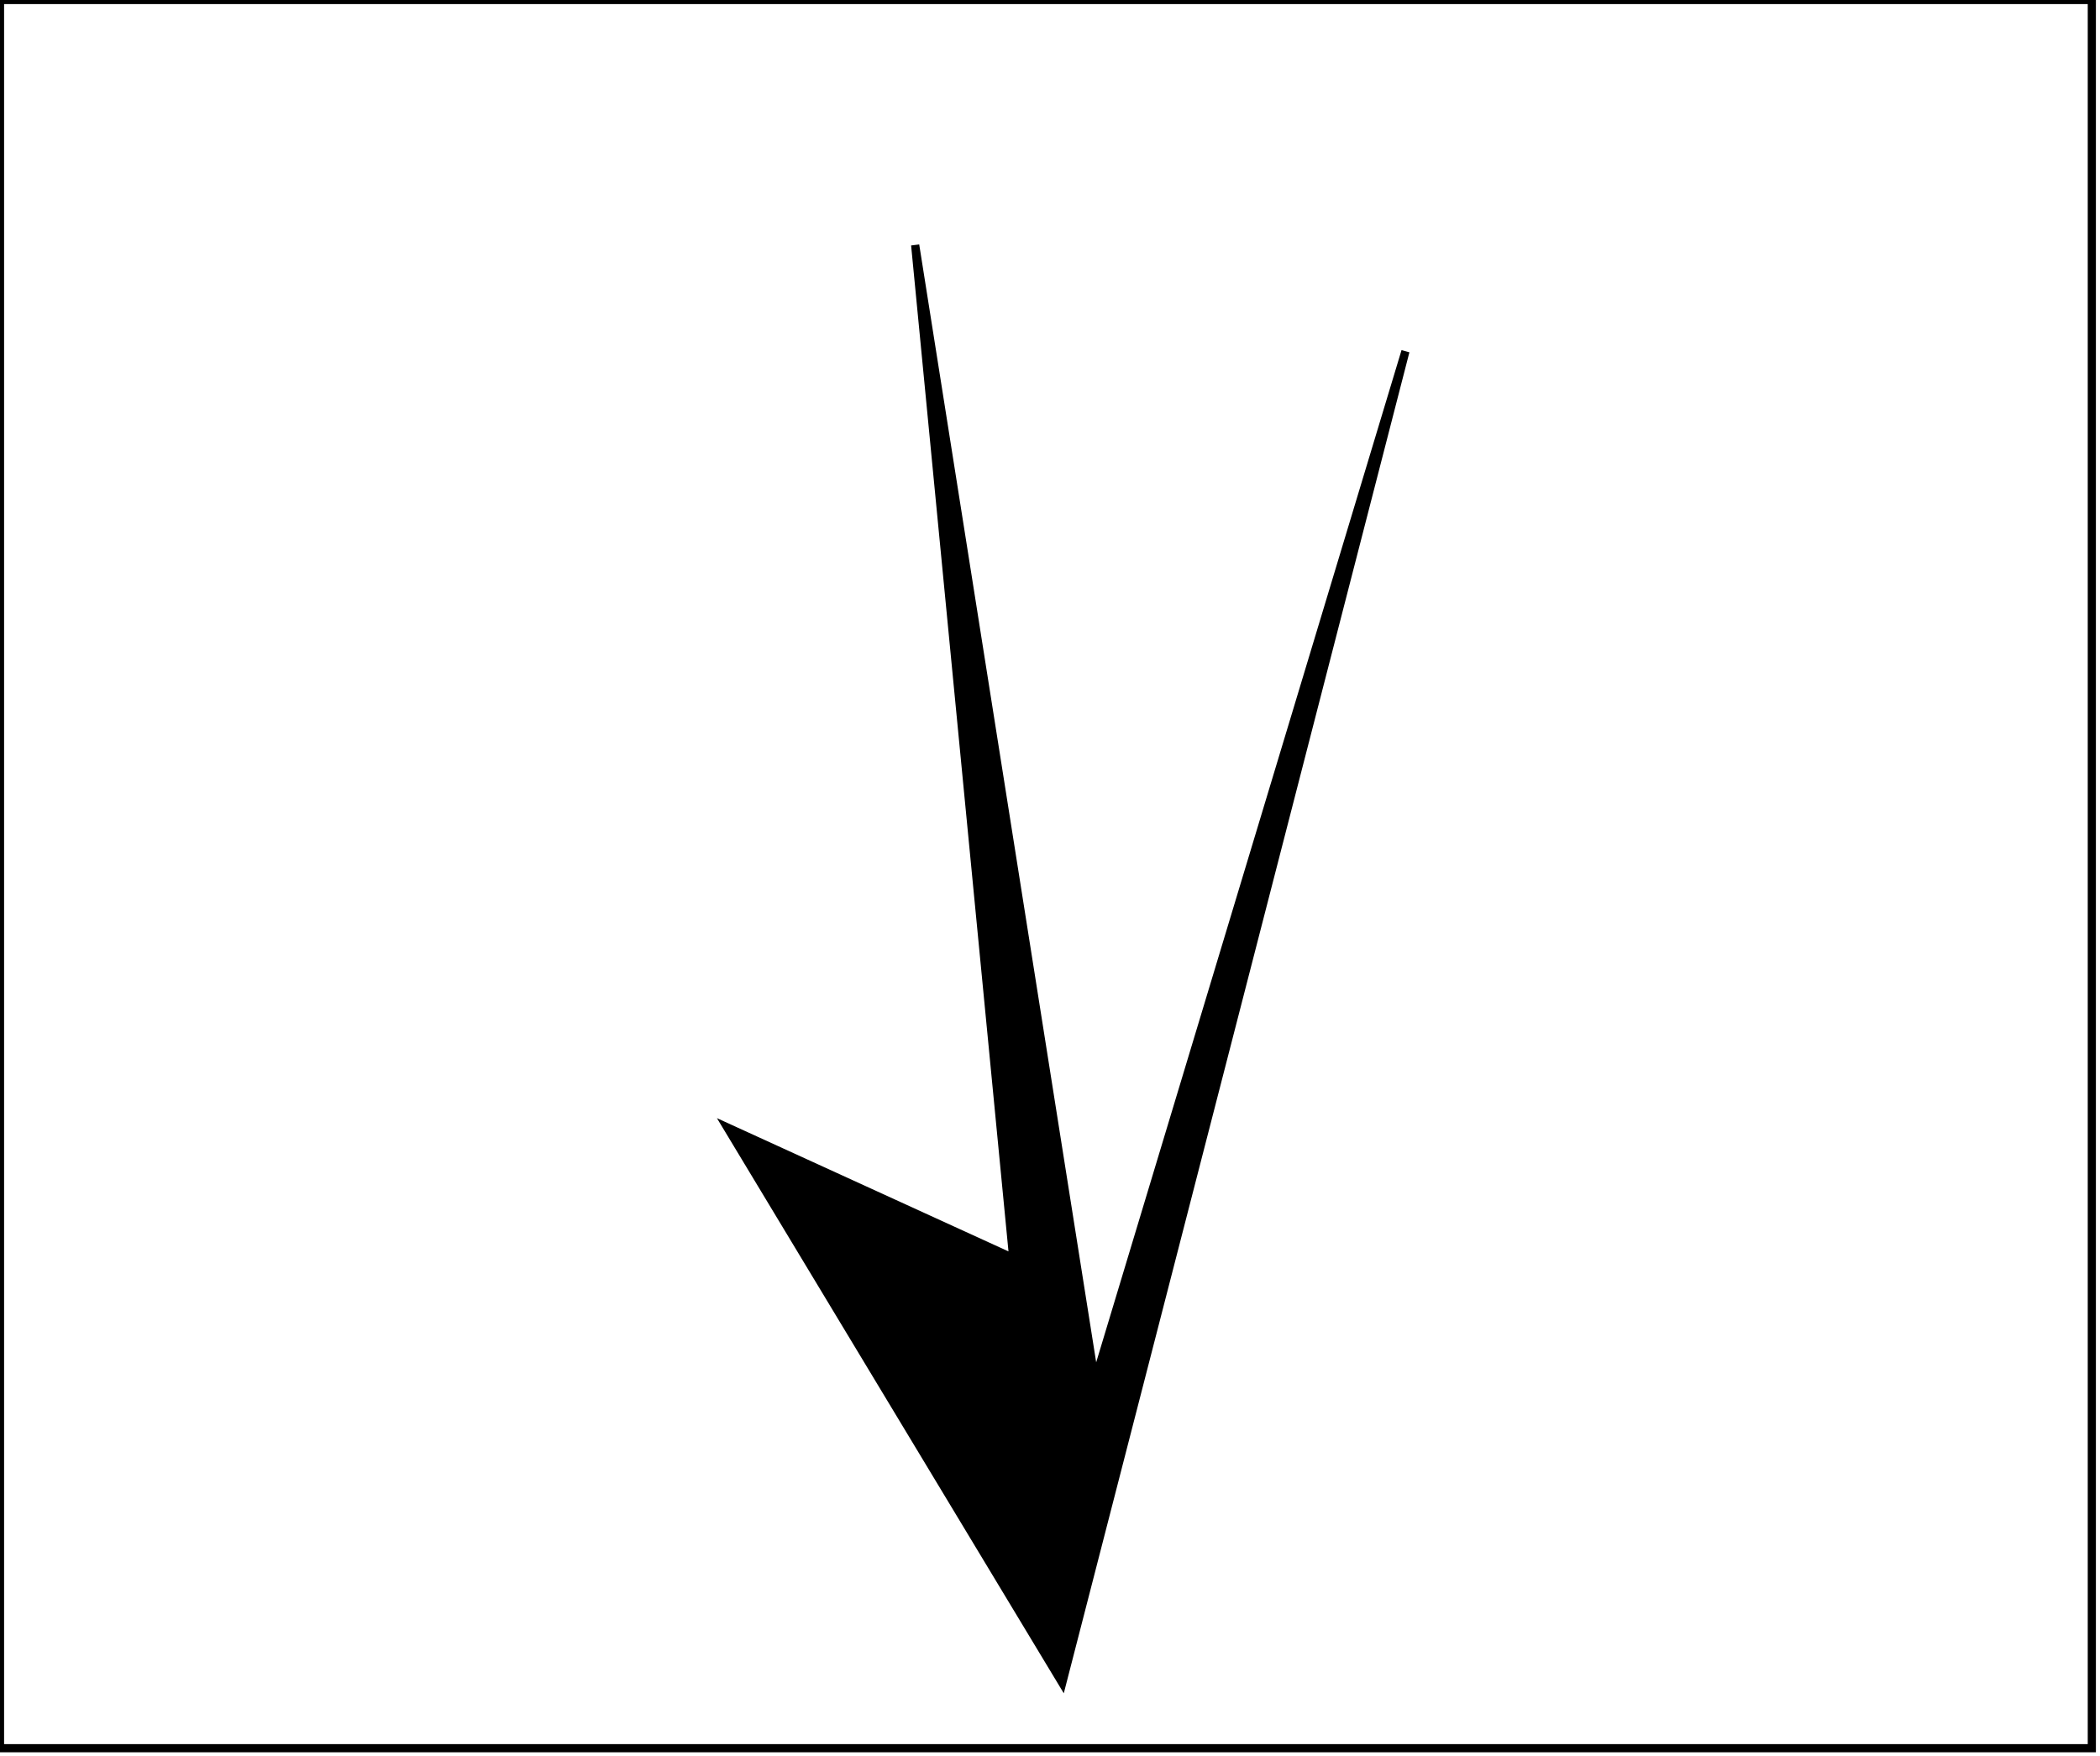 <?xml version="1.0" encoding="utf-8" ?>
<svg baseProfile="full" height="215" version="1.1" width="257" xmlns="http://www.w3.org/2000/svg" xmlns:ev="http://www.w3.org/2001/xml-events" xmlns:xlink="http://www.w3.org/1999/xlink"><defs /><rect fill="white" height="215" width="257" x="0" y="0" /><path d="M 133,173 L 131,173 L 131,177 L 132,177 L 134,175 Z" fill="none" stroke="black" stroke-width="1" /><path d="M 112,30 L 134,169 L 172,43 L 130,206 L 89,138 L 124,154 Z" fill="black" stroke="black" stroke-width="1" /><path d="M 0,0 L 0,214 L 256,214 L 256,0 Z" fill="none" stroke="black" stroke-width="1" /></svg>